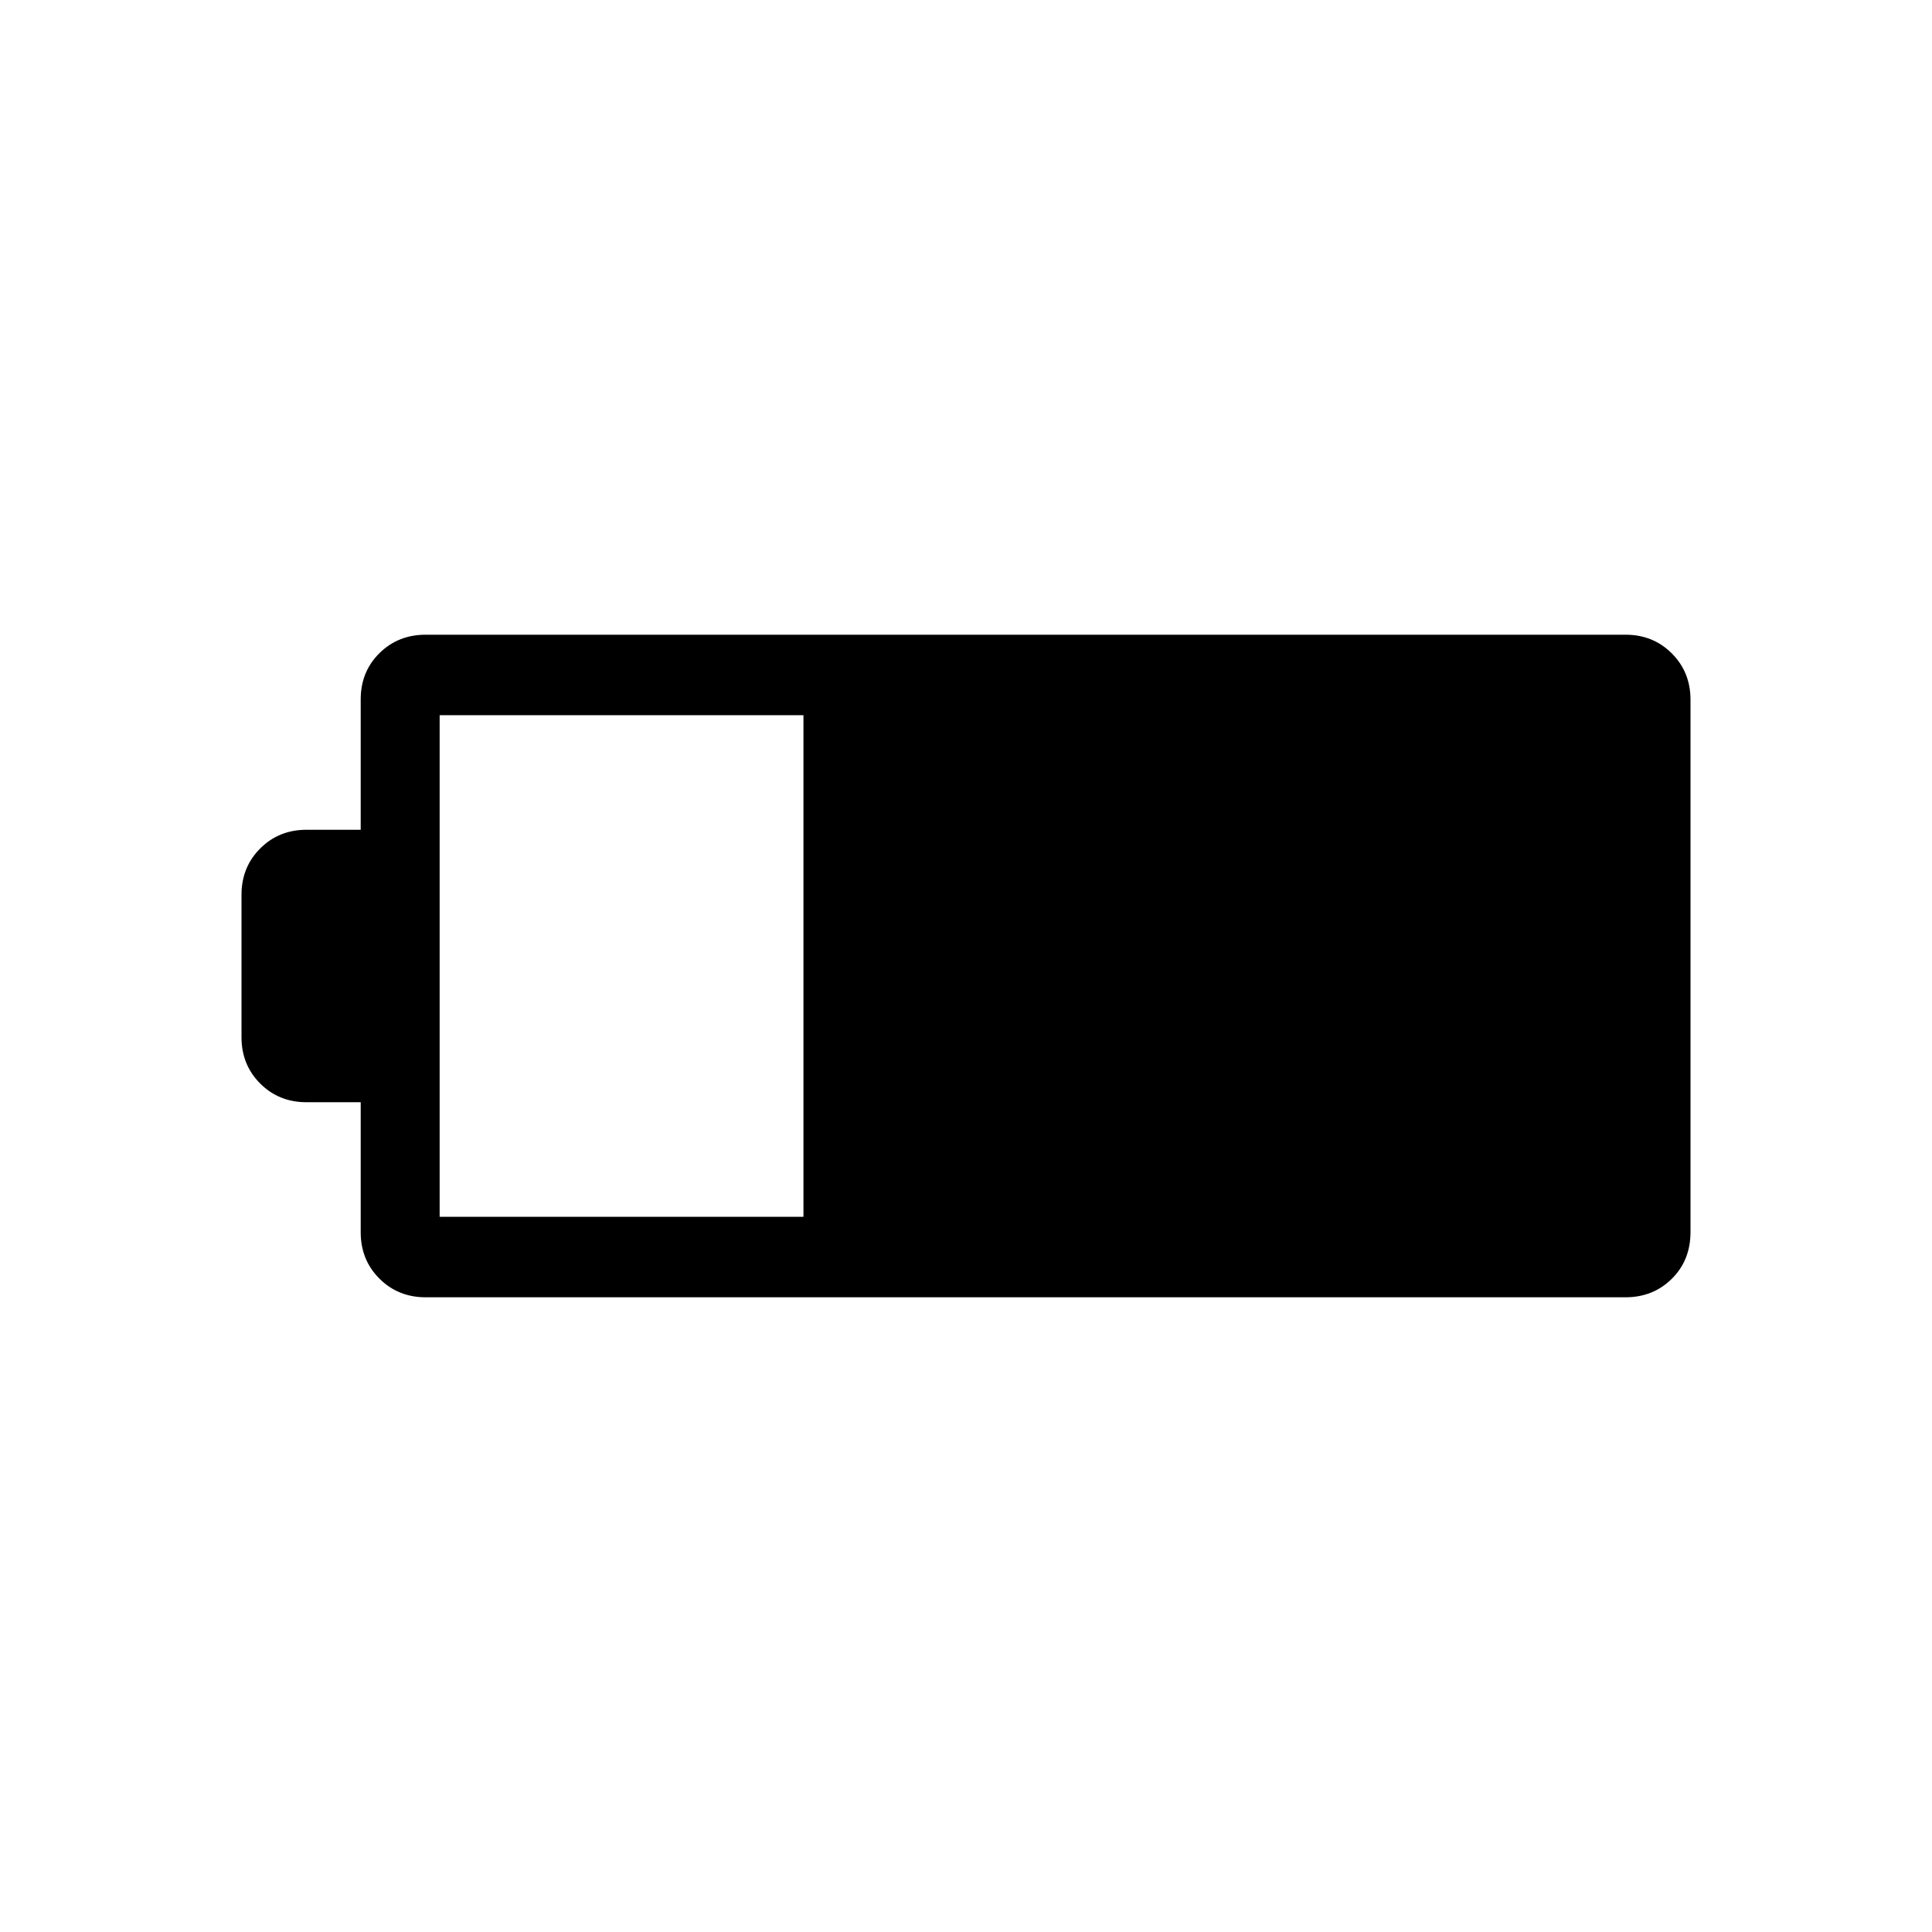 <svg xmlns="http://www.w3.org/2000/svg" height="24" viewBox="0 -960 960 960" width="24"><path d="M211.538-315.384q-13.73 0-23.019-9.289-9.288-9.288-9.288-23.019v-64.616h-26.924q-13.73 0-23.019-9.288Q120-430.885 120-444.615v-70.77q0-13.73 9.288-23.019 9.289-9.288 23.019-9.288h26.924v-64.774q0-13.765 9.288-22.957 9.289-9.193 23.019-9.193h596.155q13.73 0 23.019 9.289Q840-626.039 840-612.308v264.488q0 14.051-9.288 23.243-9.289 9.193-23.019 9.193H211.538Zm6.924-40.001h180.769v-249.23H218.462v249.23Z"/></svg>